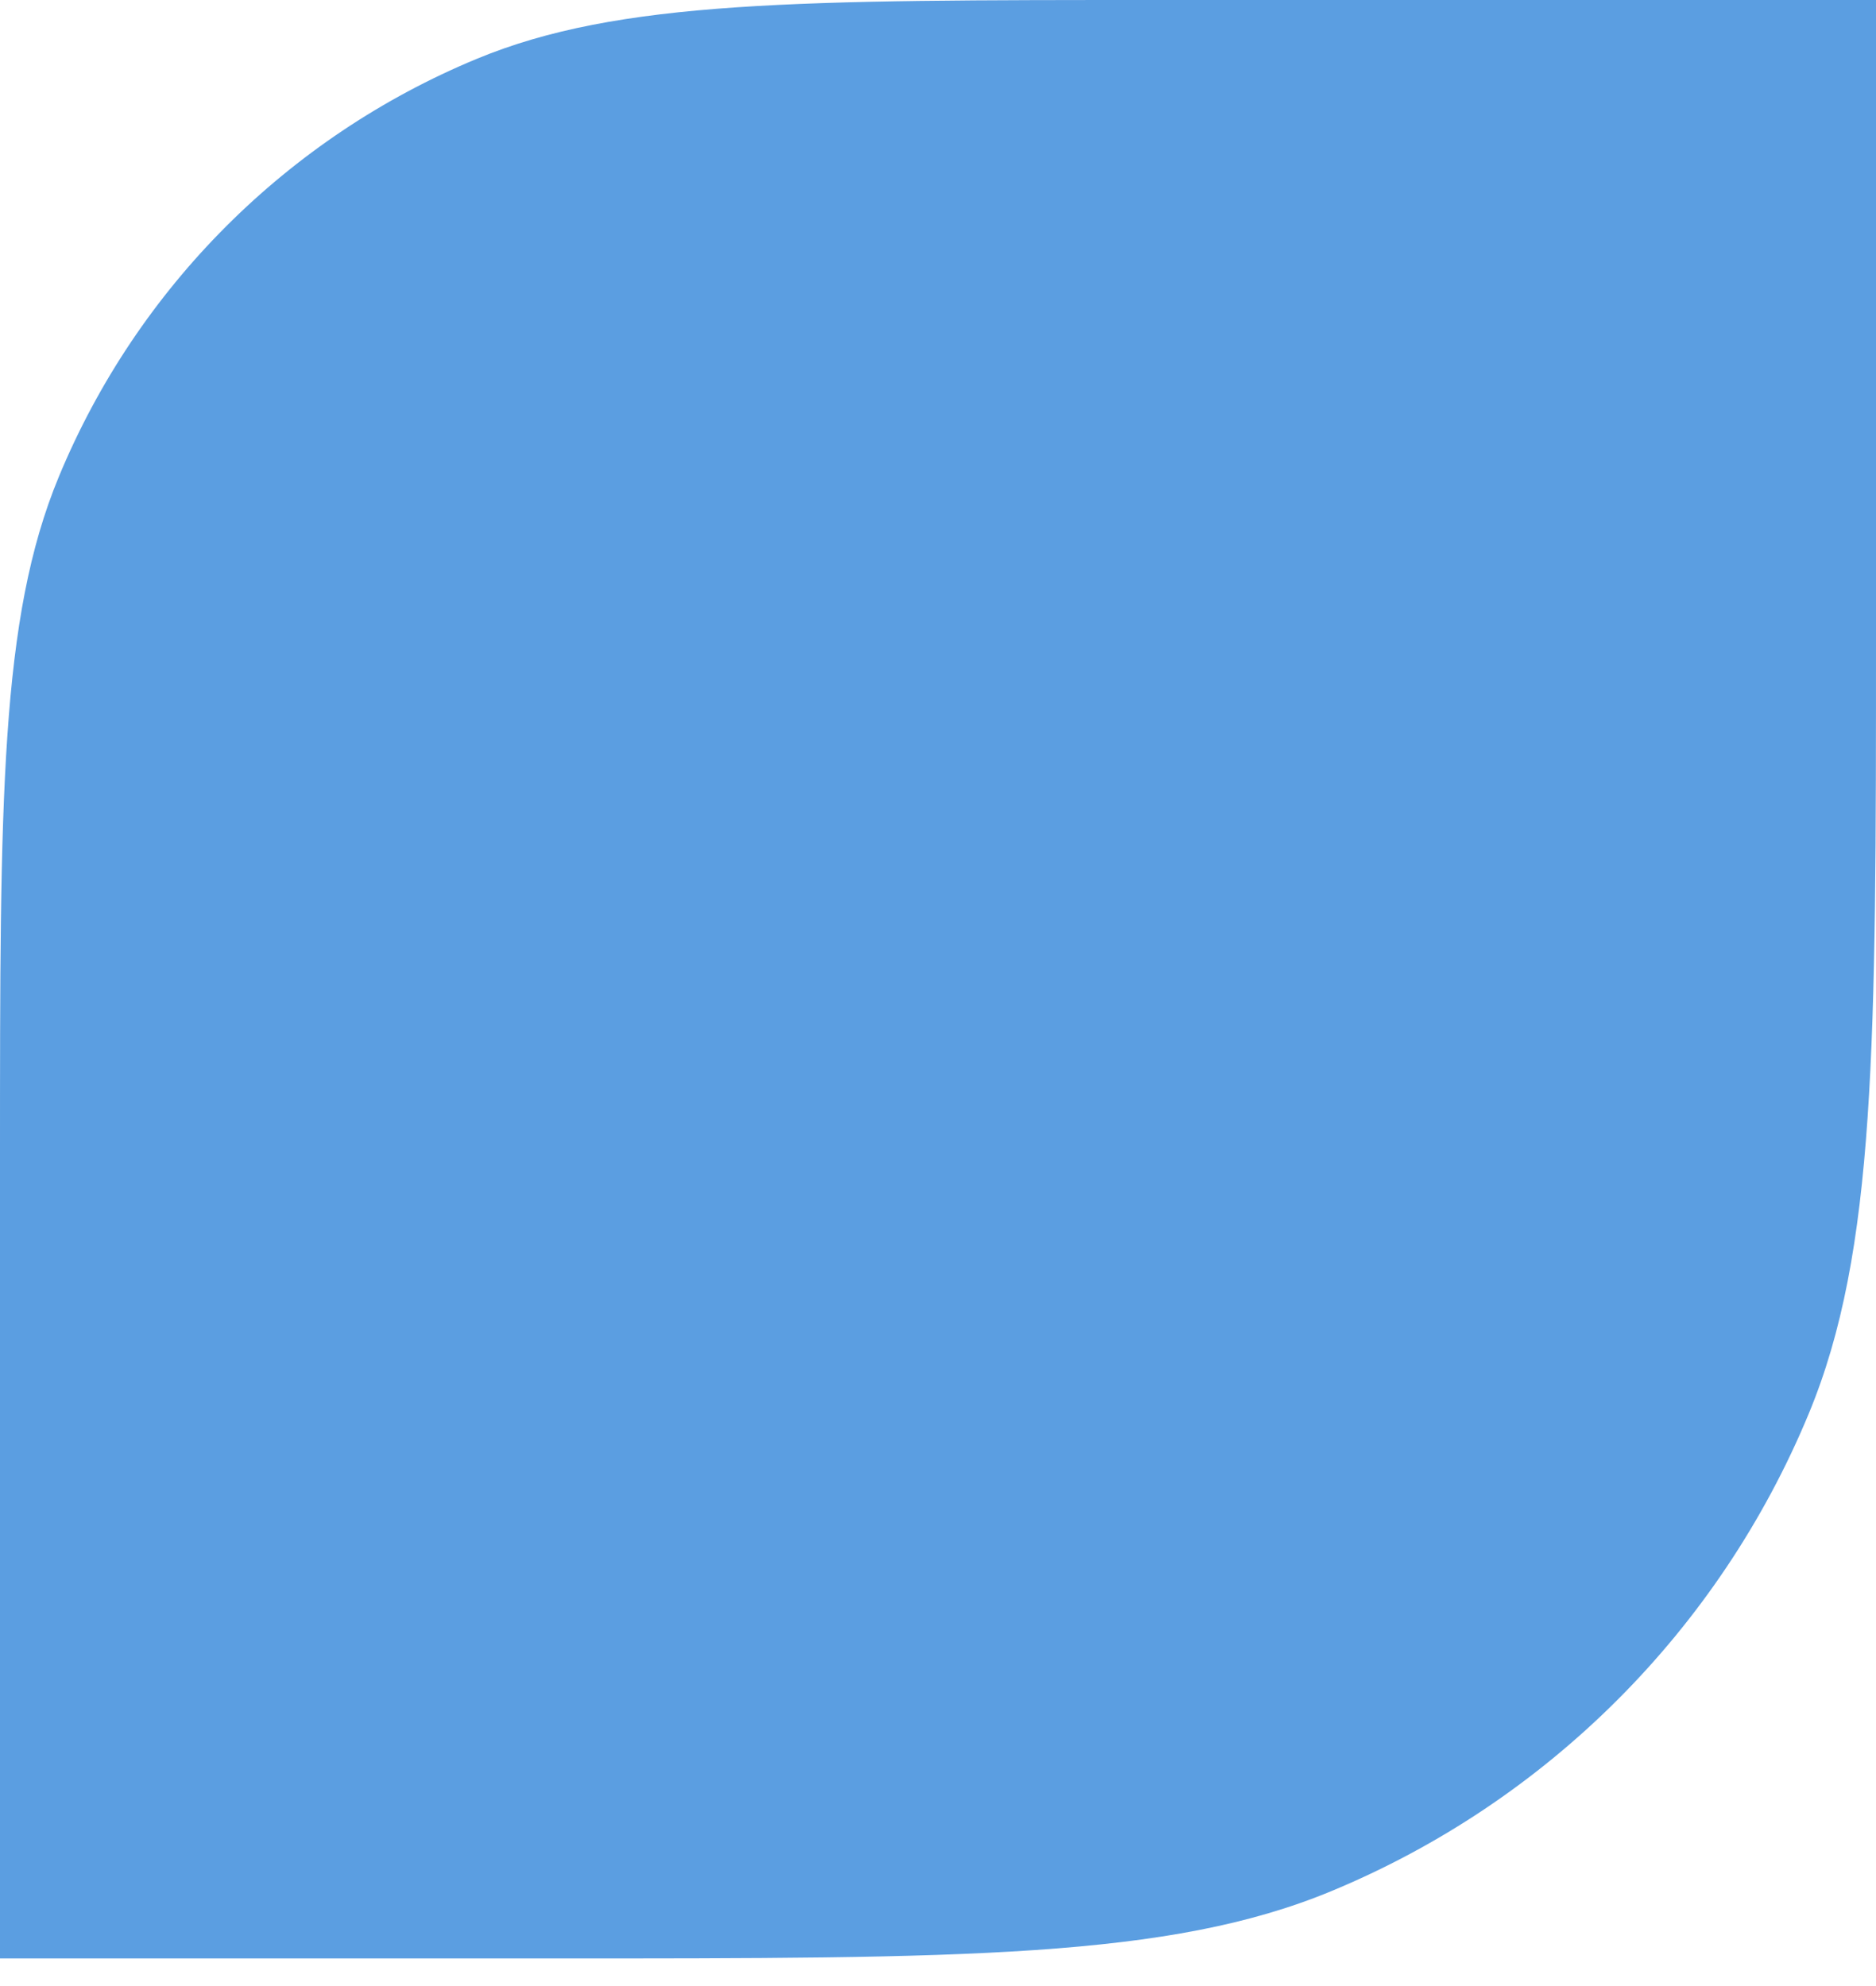<svg width="34" height="36" viewBox="0 0 34 36" fill="none" xmlns="http://www.w3.org/2000/svg">
<path d="M0 35.5H10C17.455 35.5 21.183 35.5 24.123 34.282C28.043 32.658 31.158 29.543 32.782 25.623C34 22.683 34 18.955 34 11.5V0H21C14.477 0 11.215 0 8.642 1.066C5.212 2.487 2.487 5.212 1.066 8.642C0 11.215 0 14.477 0 21V35.5Z" fill="#5B9EE1"/>
</svg>

